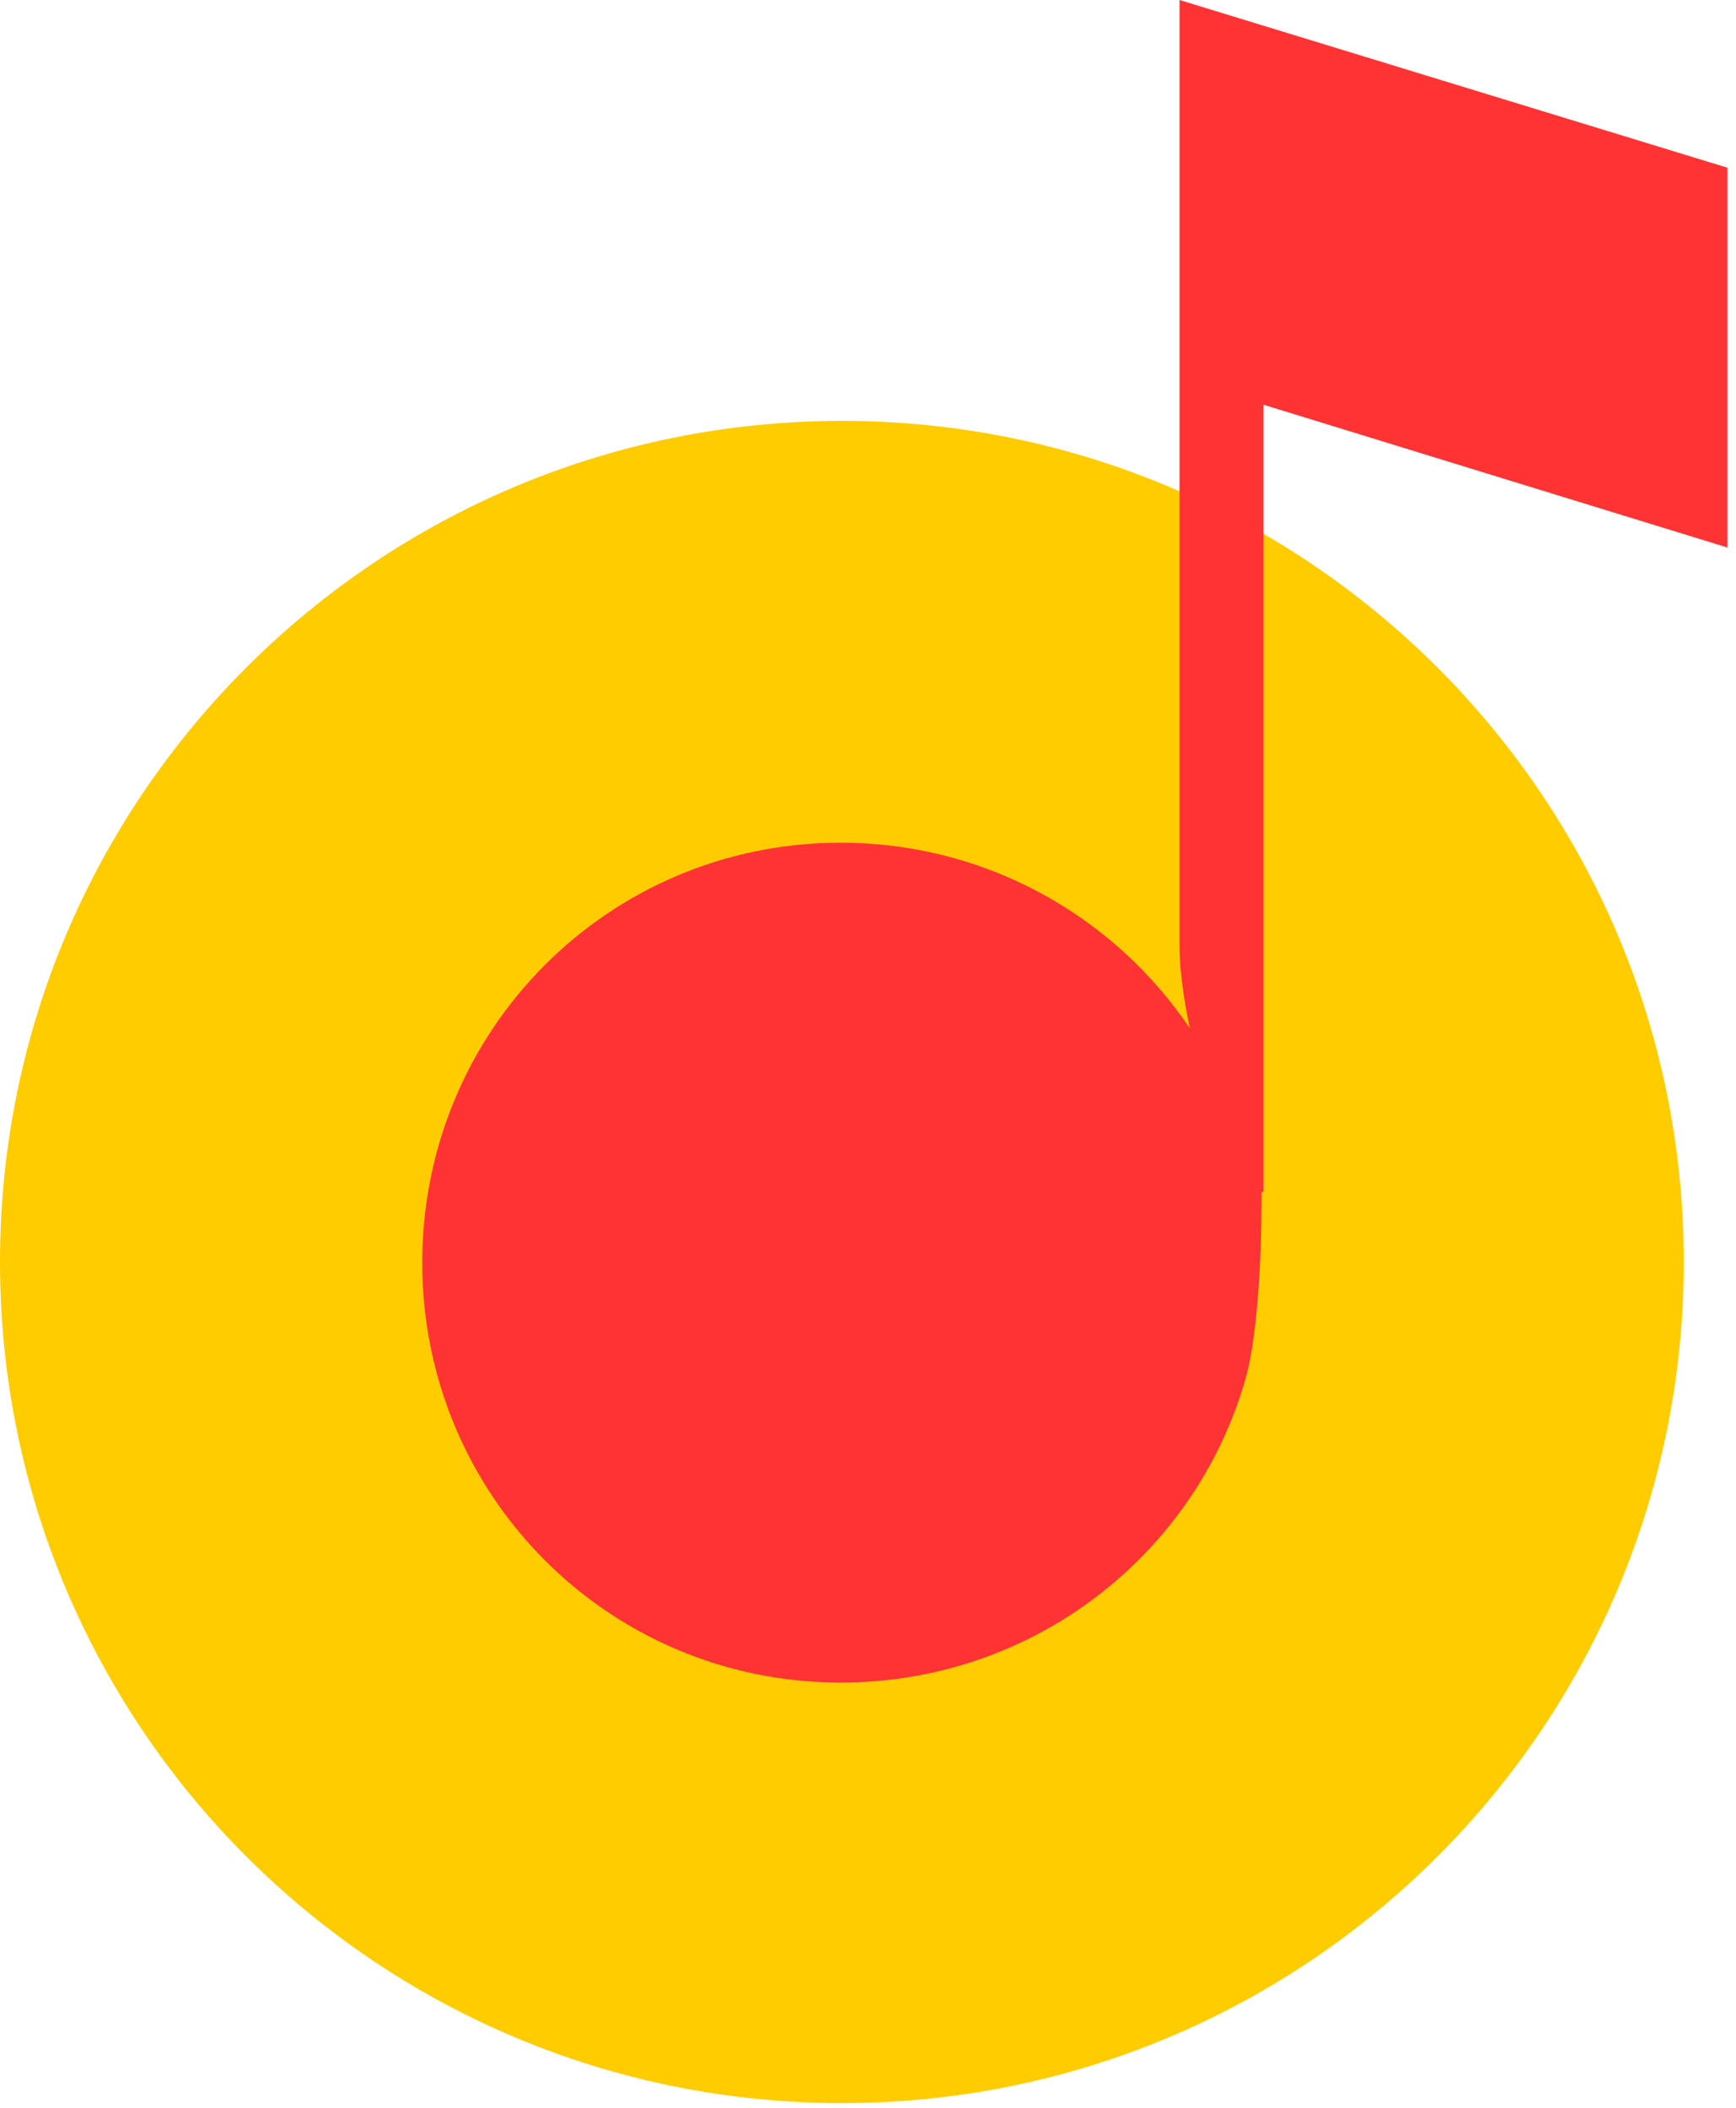 <svg width="201" height="244" viewBox="0 0 201 244" fill="none" xmlns="http://www.w3.org/2000/svg">
<path d="M97.477 243.445C151.312 243.445 194.954 199.855 194.954 146.083C194.954 92.311 151.312 48.721 97.477 48.721C43.642 48.721 0 92.311 0 146.083C0 199.855 43.642 243.445 97.477 243.445Z" fill="#FFCC00"/>
<path fill-rule="evenodd" clip-rule="evenodd" d="M146.291 46.849V137.924L146.076 137.996V138.118C146.076 147.022 145.431 155.331 144.219 159.575C138.412 179.971 119.622 194.767 97.341 194.767C70.421 194.767 48.886 173.045 48.886 146.154C48.886 119.271 70.421 97.549 97.341 97.549C110.023 97.549 121.572 102.388 130.247 110.317C133.078 112.912 135.602 115.83 137.76 119.02C137.158 116.166 136.57 112.575 136.57 109.499V0L200.008 19.414V63.381L146.291 46.849Z" fill="#FF3333"/>
</svg>
